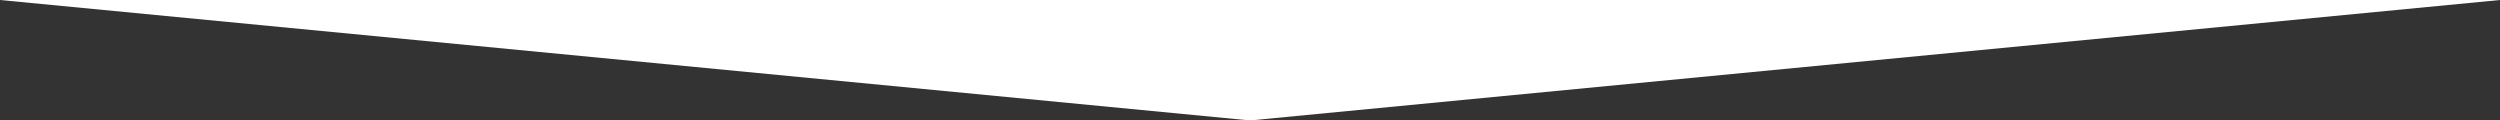 <svg xmlns="http://www.w3.org/2000/svg" width="768" height="37" fill="none">
  <rect width="100%" height="100%" fill="#333333" stroke="none"/>
  <path fill="#fff" fill-rule="evenodd" d="M0 0h384v37L0 0Z" clip-rule="evenodd"/>
  <path fill="#fff" fill-rule="evenodd" d="M768 0H384v37L768 0Z" clip-rule="evenodd"/>
</svg>
